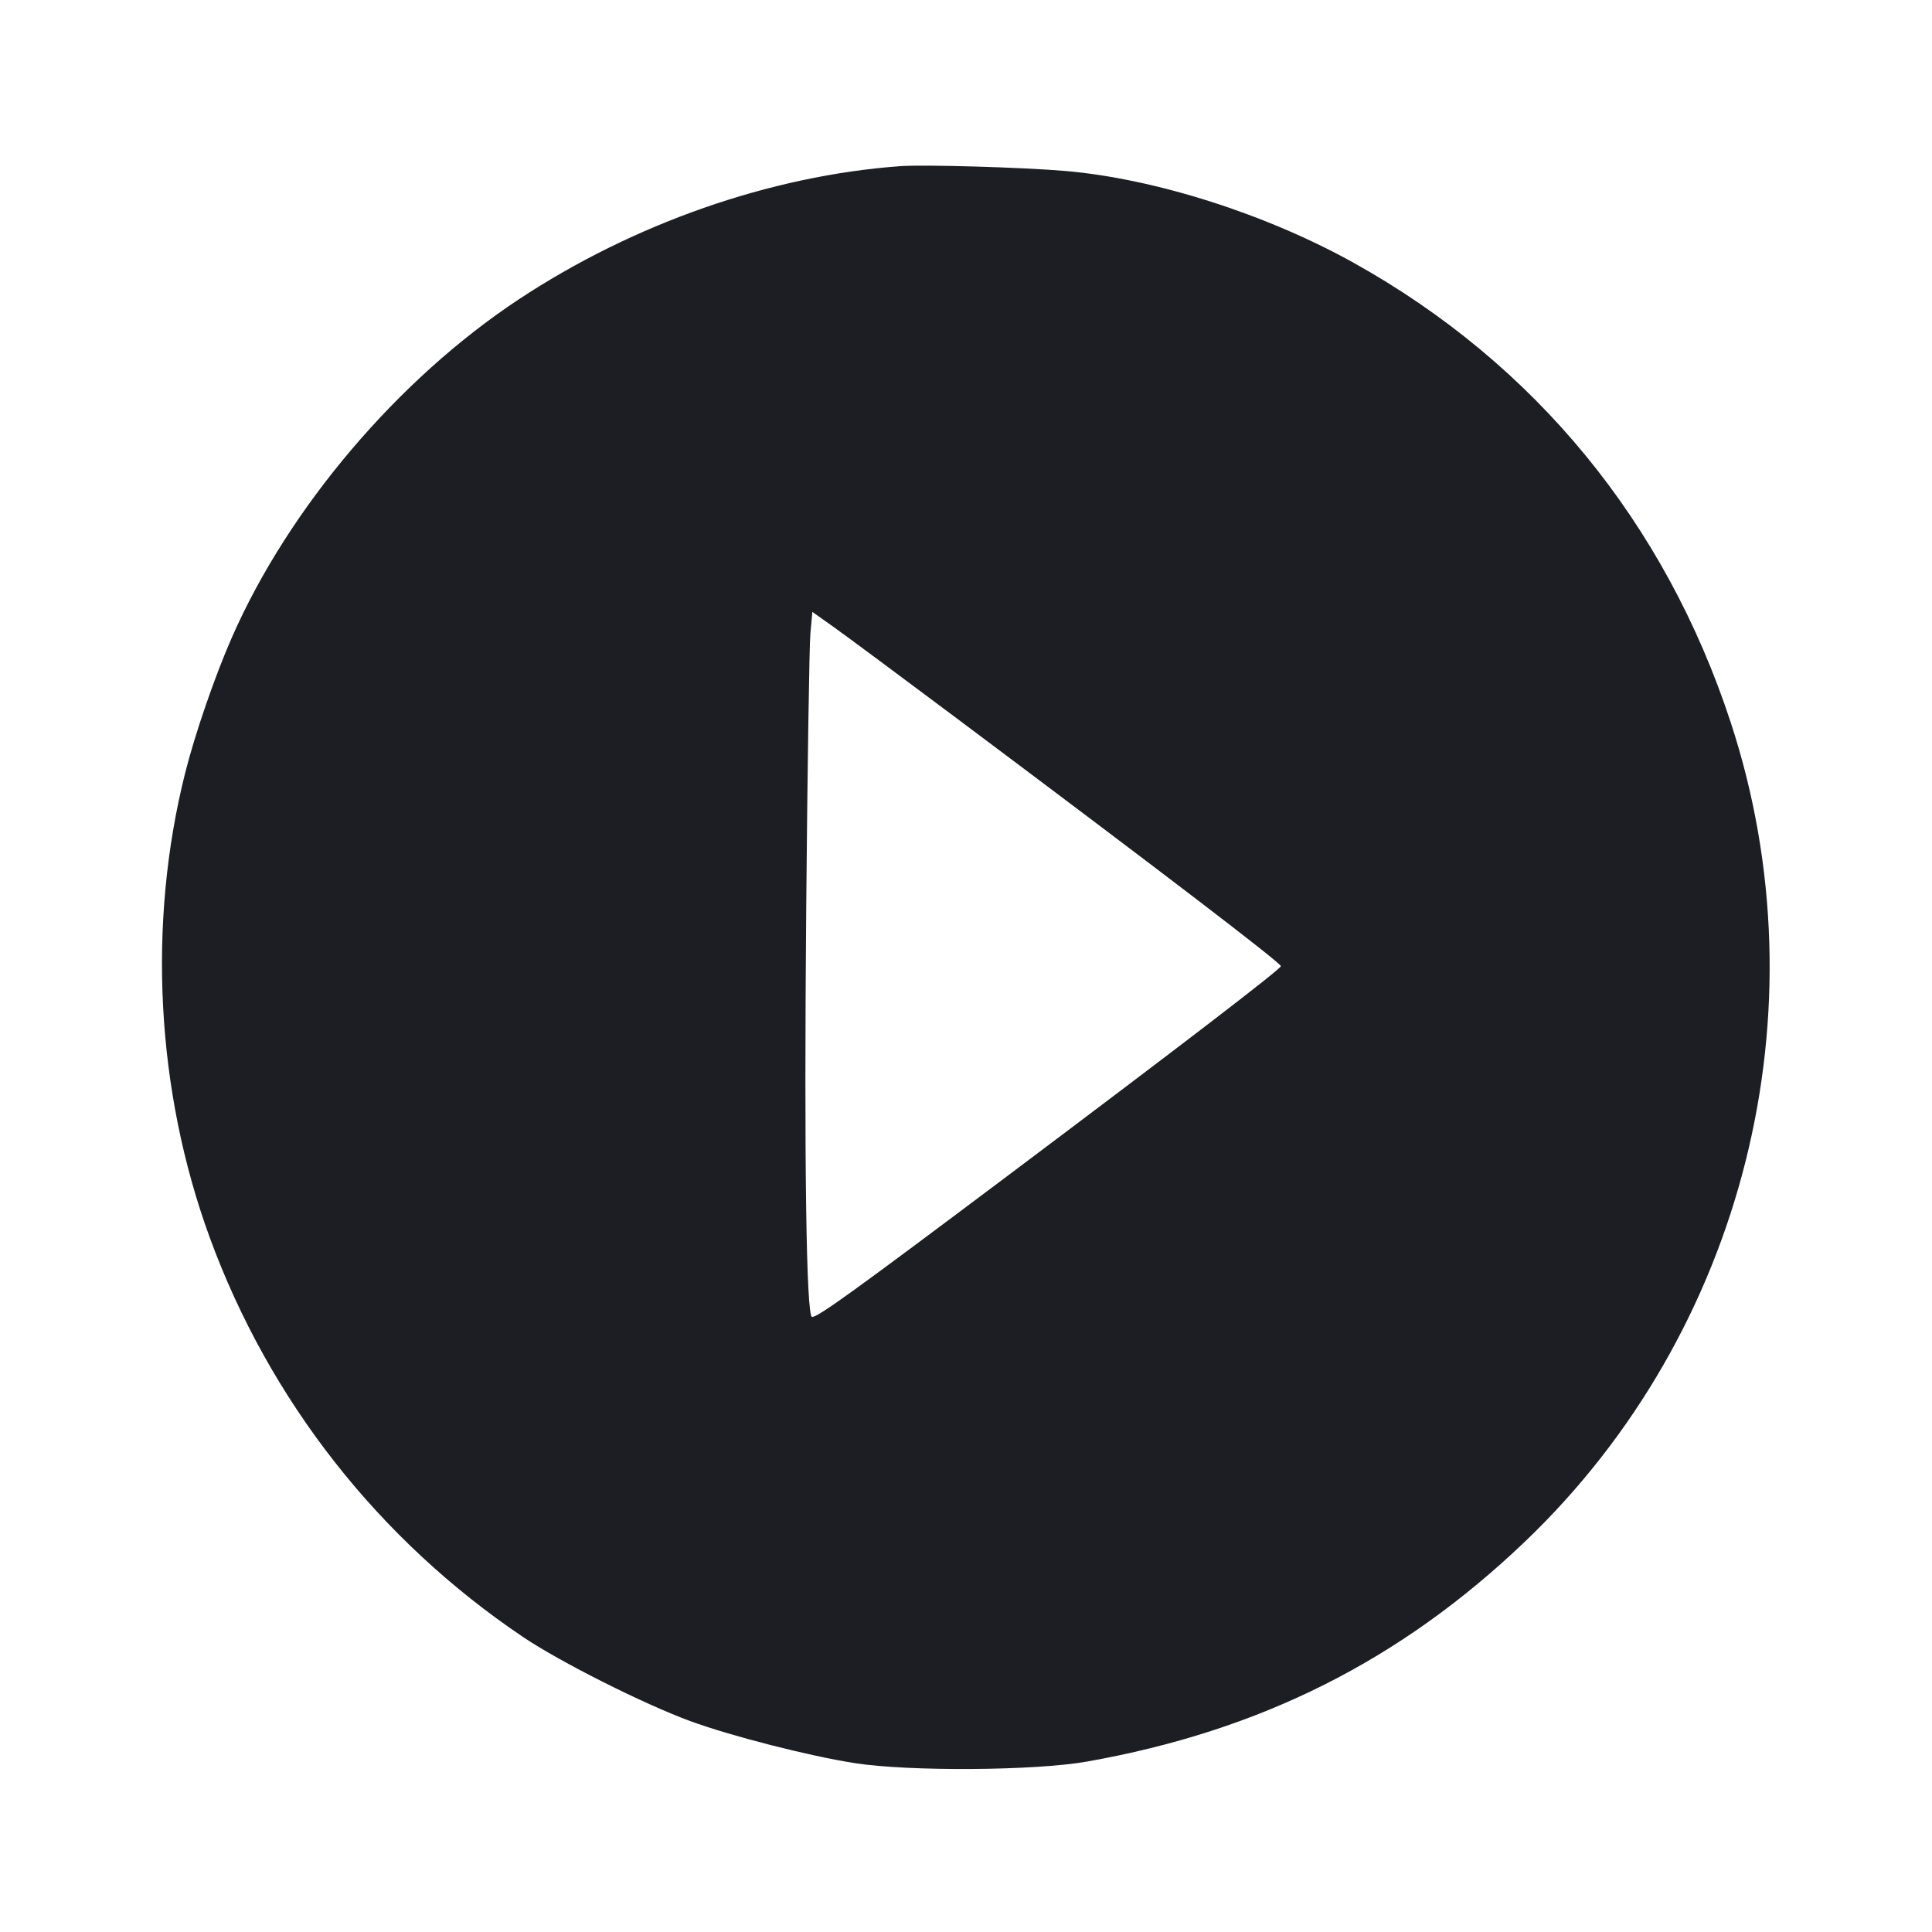 <svg viewBox="0 0 2400 2400" fill="none" xmlns="http://www.w3.org/2000/svg"><path d="M1118.000 206.424 C 956.947 218.282,787.043 277.650,644.362 371.923 C 494.452 470.972,358.807 630.799,288.119 791.674 C 266.998 839.740,242.361 911.165,230.085 959.915 C 182.920 1147.222,193.856 1354.889,260.483 1537.119 C 334.478 1739.503,470.551 1912.980,650.000 2033.707 C 696.182 2064.777,800.010 2116.962,857.739 2138.120 C 908.419 2156.694,1005.333 2181.431,1062.000 2190.256 C 1129.444 2200.759,1285.600 2199.715,1350.000 2188.330 C 1565.633 2150.209,1739.801 2062.760,1894.450 1914.965 C 2167.011 1654.483,2267.301 1255.006,2149.937 897.307 C 2068.516 649.154,1906.900 452.080,1682.000 326.706 C 1573.429 266.182,1435.324 222.100,1324.000 212.437 C 1271.207 207.854,1147.583 204.246,1118.000 206.424 M1190.000 893.480 C 1444.537 1084.101,1592.300 1197.094,1591.162 1200.245 C 1589.436 1205.021,1465.845 1299.808,1250.000 1461.897 C 1060.949 1603.864,1016.424 1636.000,1008.772 1636.000 C 1001.568 1636.000,998.812 1441.644,1001.539 1126.000 C 1003.022 954.400,1005.338 801.875,1006.687 787.055 L 1009.139 760.110 1035.569 778.866 C 1050.106 789.182,1119.600 840.758,1190.000 893.480 " fill="#1D1E23" stroke="none" fill-rule="evenodd"/></svg>